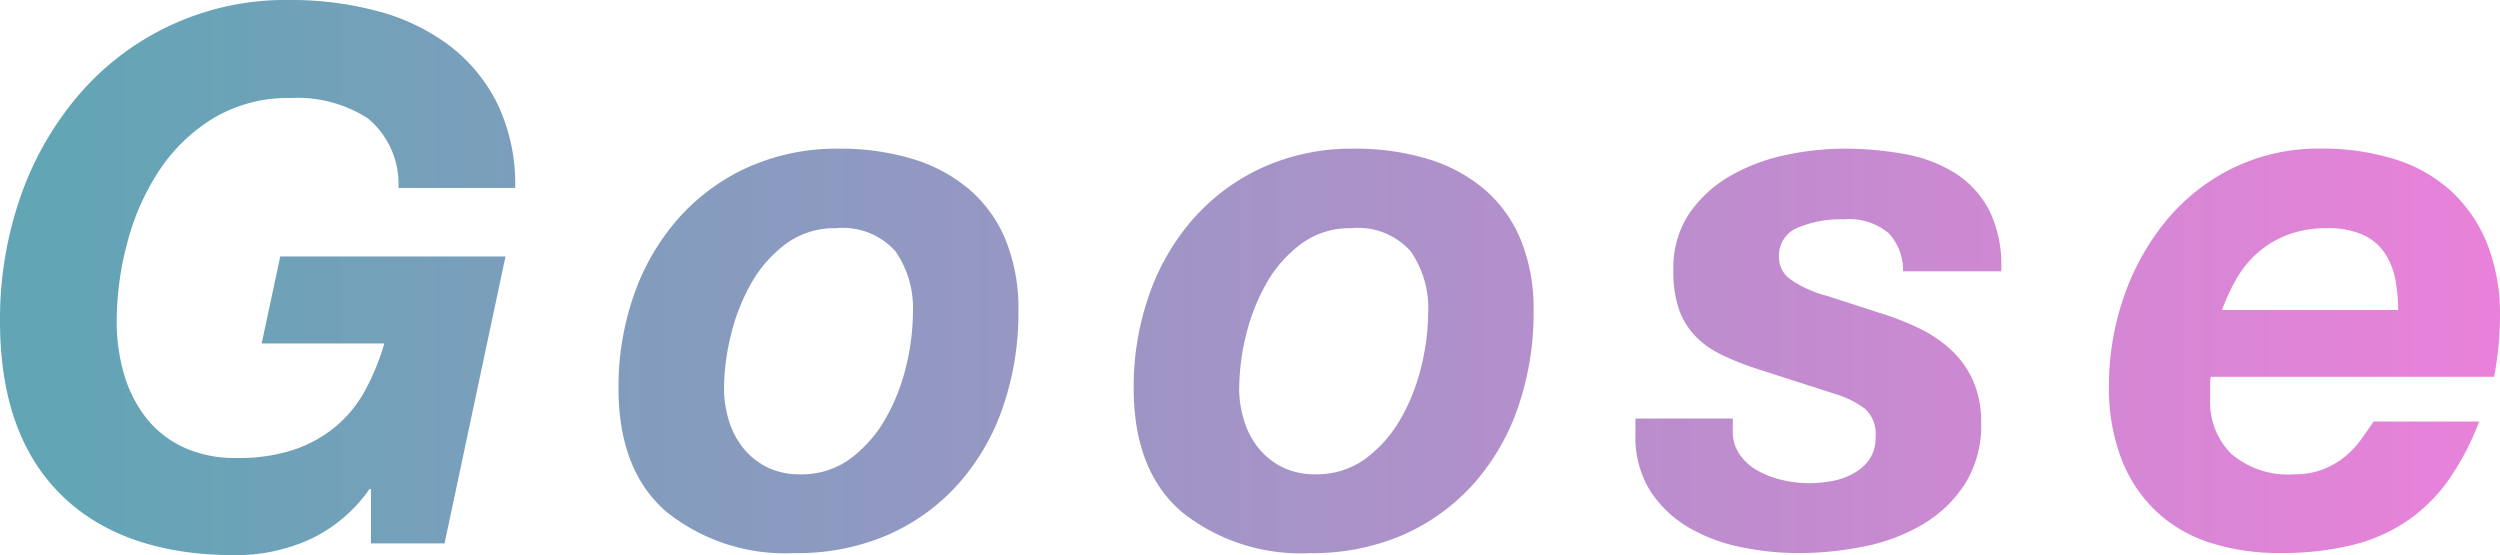 <svg xmlns="http://www.w3.org/2000/svg" xmlns:xlink="http://www.w3.org/1999/xlink" width="130" height="28.876" viewBox="0 0 130 28.876">
  <defs>
    <linearGradient id="linear-gradient" x1="1" y1="1" x2="0.028" y2="1" gradientUnits="objectBoundingBox">
      <stop offset="0" stop-color="#ea81da"/>
      <stop offset="1" stop-color="#62a5b5"/>
    </linearGradient>
  </defs>
  <path id="Path_45" data-name="Path 45" d="M20.954,36.541v2.822h3.827l3.17-14.921H16.238l-.966,4.523H21.65a12.311,12.311,0,0,1-.986,2.416,6.53,6.53,0,0,1-1.508,1.875,6.8,6.8,0,0,1-2.165,1.218,9,9,0,0,1-3,.445,6.384,6.384,0,0,1-2.841-.58,5.377,5.377,0,0,1-1.933-1.566A6.762,6.762,0,0,1,8.1,30.51,9.737,9.737,0,0,1,7.734,27.8a15.922,15.922,0,0,1,.541-4.04,12.615,12.615,0,0,1,1.643-3.75,8.968,8.968,0,0,1,2.822-2.745,7.528,7.528,0,0,1,4.04-1.063,6.737,6.737,0,0,1,4.02,1.063,4.429,4.429,0,0,1,1.585,3.614h6.069a9.628,9.628,0,0,0-.928-4.387,8.614,8.614,0,0,0-2.513-3.034A10.787,10.787,0,0,0,21.3,11.685a17.277,17.277,0,0,0-4.561-.58A14.137,14.137,0,0,0,5.7,16.111a16.431,16.431,0,0,0-3,5.315A19.361,19.361,0,0,0,1.665,27.8q0,5.914,3.189,9.045t9.065,3.131a9.378,9.378,0,0,0,3.788-.792,7.79,7.79,0,0,0,3.17-2.648Zm18.362-5.257a11.7,11.7,0,0,1,.348-2.725,10.4,10.4,0,0,1,1.044-2.687,6.627,6.627,0,0,1,1.8-2.068,4.209,4.209,0,0,1,2.609-.831,3.666,3.666,0,0,1,3.112,1.2,5.183,5.183,0,0,1,.908,3.208,11.946,11.946,0,0,1-.348,2.745,10.253,10.253,0,0,1-1.063,2.725,6.78,6.78,0,0,1-1.817,2.087,4.27,4.27,0,0,1-2.648.831,3.756,3.756,0,0,1-1.7-.367,3.71,3.71,0,0,1-1.237-.986,4.221,4.221,0,0,1-.754-1.43A5.719,5.719,0,0,1,39.316,31.283Zm-5.489,0q0,4.291,2.493,6.436a9.872,9.872,0,0,0,6.668,2.145,11.788,11.788,0,0,0,4.89-.966,10.674,10.674,0,0,0,3.653-2.667,11.7,11.7,0,0,0,2.3-4,15.028,15.028,0,0,0,.792-4.929,9.507,9.507,0,0,0-.676-3.75,6.944,6.944,0,0,0-1.913-2.629,8.225,8.225,0,0,0-2.957-1.566,12.936,12.936,0,0,0-3.769-.522,11.265,11.265,0,0,0-4.793.986A10.743,10.743,0,0,0,36.9,22.509a11.947,11.947,0,0,0-2.281,3.962A14.448,14.448,0,0,0,33.827,31.283Zm32.278,0a11.7,11.7,0,0,1,.348-2.725A10.4,10.4,0,0,1,67.5,25.872a6.627,6.627,0,0,1,1.8-2.068,4.21,4.21,0,0,1,2.609-.831,3.666,3.666,0,0,1,3.112,1.2,5.183,5.183,0,0,1,.908,3.208,11.947,11.947,0,0,1-.348,2.745,10.253,10.253,0,0,1-1.063,2.725A6.779,6.779,0,0,1,72.7,34.936a4.27,4.27,0,0,1-2.648.831,3.756,3.756,0,0,1-1.7-.367,3.71,3.71,0,0,1-1.237-.986,4.221,4.221,0,0,1-.754-1.43A5.719,5.719,0,0,1,66.1,31.283Zm-5.489,0q0,4.291,2.493,6.436a9.872,9.872,0,0,0,6.668,2.145,11.788,11.788,0,0,0,4.89-.966,10.674,10.674,0,0,0,3.653-2.667,11.7,11.7,0,0,0,2.3-4,15.028,15.028,0,0,0,.792-4.929,9.507,9.507,0,0,0-.676-3.75,6.944,6.944,0,0,0-1.913-2.629,8.225,8.225,0,0,0-2.957-1.566,12.937,12.937,0,0,0-3.769-.522,11.265,11.265,0,0,0-4.793.986,10.743,10.743,0,0,0-3.614,2.687,11.947,11.947,0,0,0-2.281,3.962A14.448,14.448,0,0,0,60.615,31.283Zm40.009-6.069h5.1a6.447,6.447,0,0,0-.618-3.17,5.054,5.054,0,0,0-1.8-1.952,7.388,7.388,0,0,0-2.648-.986,17.7,17.7,0,0,0-3.131-.271,14.59,14.59,0,0,0-3,.329,9.788,9.788,0,0,0-2.88,1.082A6.514,6.514,0,0,0,89.511,22.2a5.1,5.1,0,0,0-.831,2.977,6.029,6.029,0,0,0,.29,2.01,3.823,3.823,0,0,0,.85,1.392,4.766,4.766,0,0,0,1.353.966,15.1,15.1,0,0,0,1.836.734l4.213,1.353a4.934,4.934,0,0,1,1.43.734,1.764,1.764,0,0,1,.541,1.469,1.953,1.953,0,0,1-.309,1.14,2.482,2.482,0,0,1-.812.734,3.524,3.524,0,0,1-1.121.406,6.7,6.7,0,0,1-1.237.116,5.954,5.954,0,0,1-1.411-.174,4.707,4.707,0,0,1-1.276-.5,2.821,2.821,0,0,1-.908-.831,2.053,2.053,0,0,1-.348-1.2v-.657H86.708v.812a5.286,5.286,0,0,0,.773,2.957,5.957,5.957,0,0,0,1.991,1.894A8.85,8.85,0,0,0,92.2,39.556a14.784,14.784,0,0,0,2.977.309,17.124,17.124,0,0,0,3.44-.348,9.64,9.64,0,0,0,3.054-1.16,6.573,6.573,0,0,0,2.184-2.107,5.712,5.712,0,0,0,.831-3.15,5.363,5.363,0,0,0-.406-2.165,4.868,4.868,0,0,0-1.121-1.6,6.664,6.664,0,0,0-1.662-1.14,14.4,14.4,0,0,0-2.068-.812l-2.745-.889a5.93,5.93,0,0,1-1.952-.889,1.409,1.409,0,0,1-.561-1.121,1.557,1.557,0,0,1,.947-1.527,5.7,5.7,0,0,1,2.416-.445,3.215,3.215,0,0,1,2.339.715A2.819,2.819,0,0,1,100.624,25.214Zm25.745,2.01h-9.161a10.337,10.337,0,0,1,.754-1.624,5.341,5.341,0,0,1,1.1-1.353,5.146,5.146,0,0,1,1.546-.928,5.6,5.6,0,0,1,2.049-.348,4.341,4.341,0,0,1,1.933.367,2.712,2.712,0,0,1,1.121.986,3.843,3.843,0,0,1,.522,1.372A8.626,8.626,0,0,1,126.369,27.225ZM116.628,30.7h14.728a17.157,17.157,0,0,0,.309-3.131,9.943,9.943,0,0,0-.676-3.808,7.477,7.477,0,0,0-1.894-2.745,7.8,7.8,0,0,0-2.938-1.643,12.645,12.645,0,0,0-3.808-.541,10.143,10.143,0,0,0-4.6,1.024,10.474,10.474,0,0,0-3.46,2.745,12.773,12.773,0,0,0-2.184,3.943,13.961,13.961,0,0,0-.773,4.619,10.324,10.324,0,0,0,.638,3.788,7.457,7.457,0,0,0,1.8,2.725,7.337,7.337,0,0,0,2.8,1.643,11.63,11.63,0,0,0,3.653.541,15.277,15.277,0,0,0,3.808-.425,8.781,8.781,0,0,0,2.88-1.295A8.627,8.627,0,0,0,129.036,36a14.026,14.026,0,0,0,1.546-2.977h-5.489q-.309.464-.676.966a4.636,4.636,0,0,1-.85.889,4.307,4.307,0,0,1-1.121.638,3.93,3.93,0,0,1-1.45.251,4.527,4.527,0,0,1-3.324-1.082,3.817,3.817,0,0,1-1.082-2.822v-.812A1.792,1.792,0,0,1,116.628,30.7Z" transform="translate(-1.665 -11.105)" fill="url(#linear-gradient)"/>
</svg>
